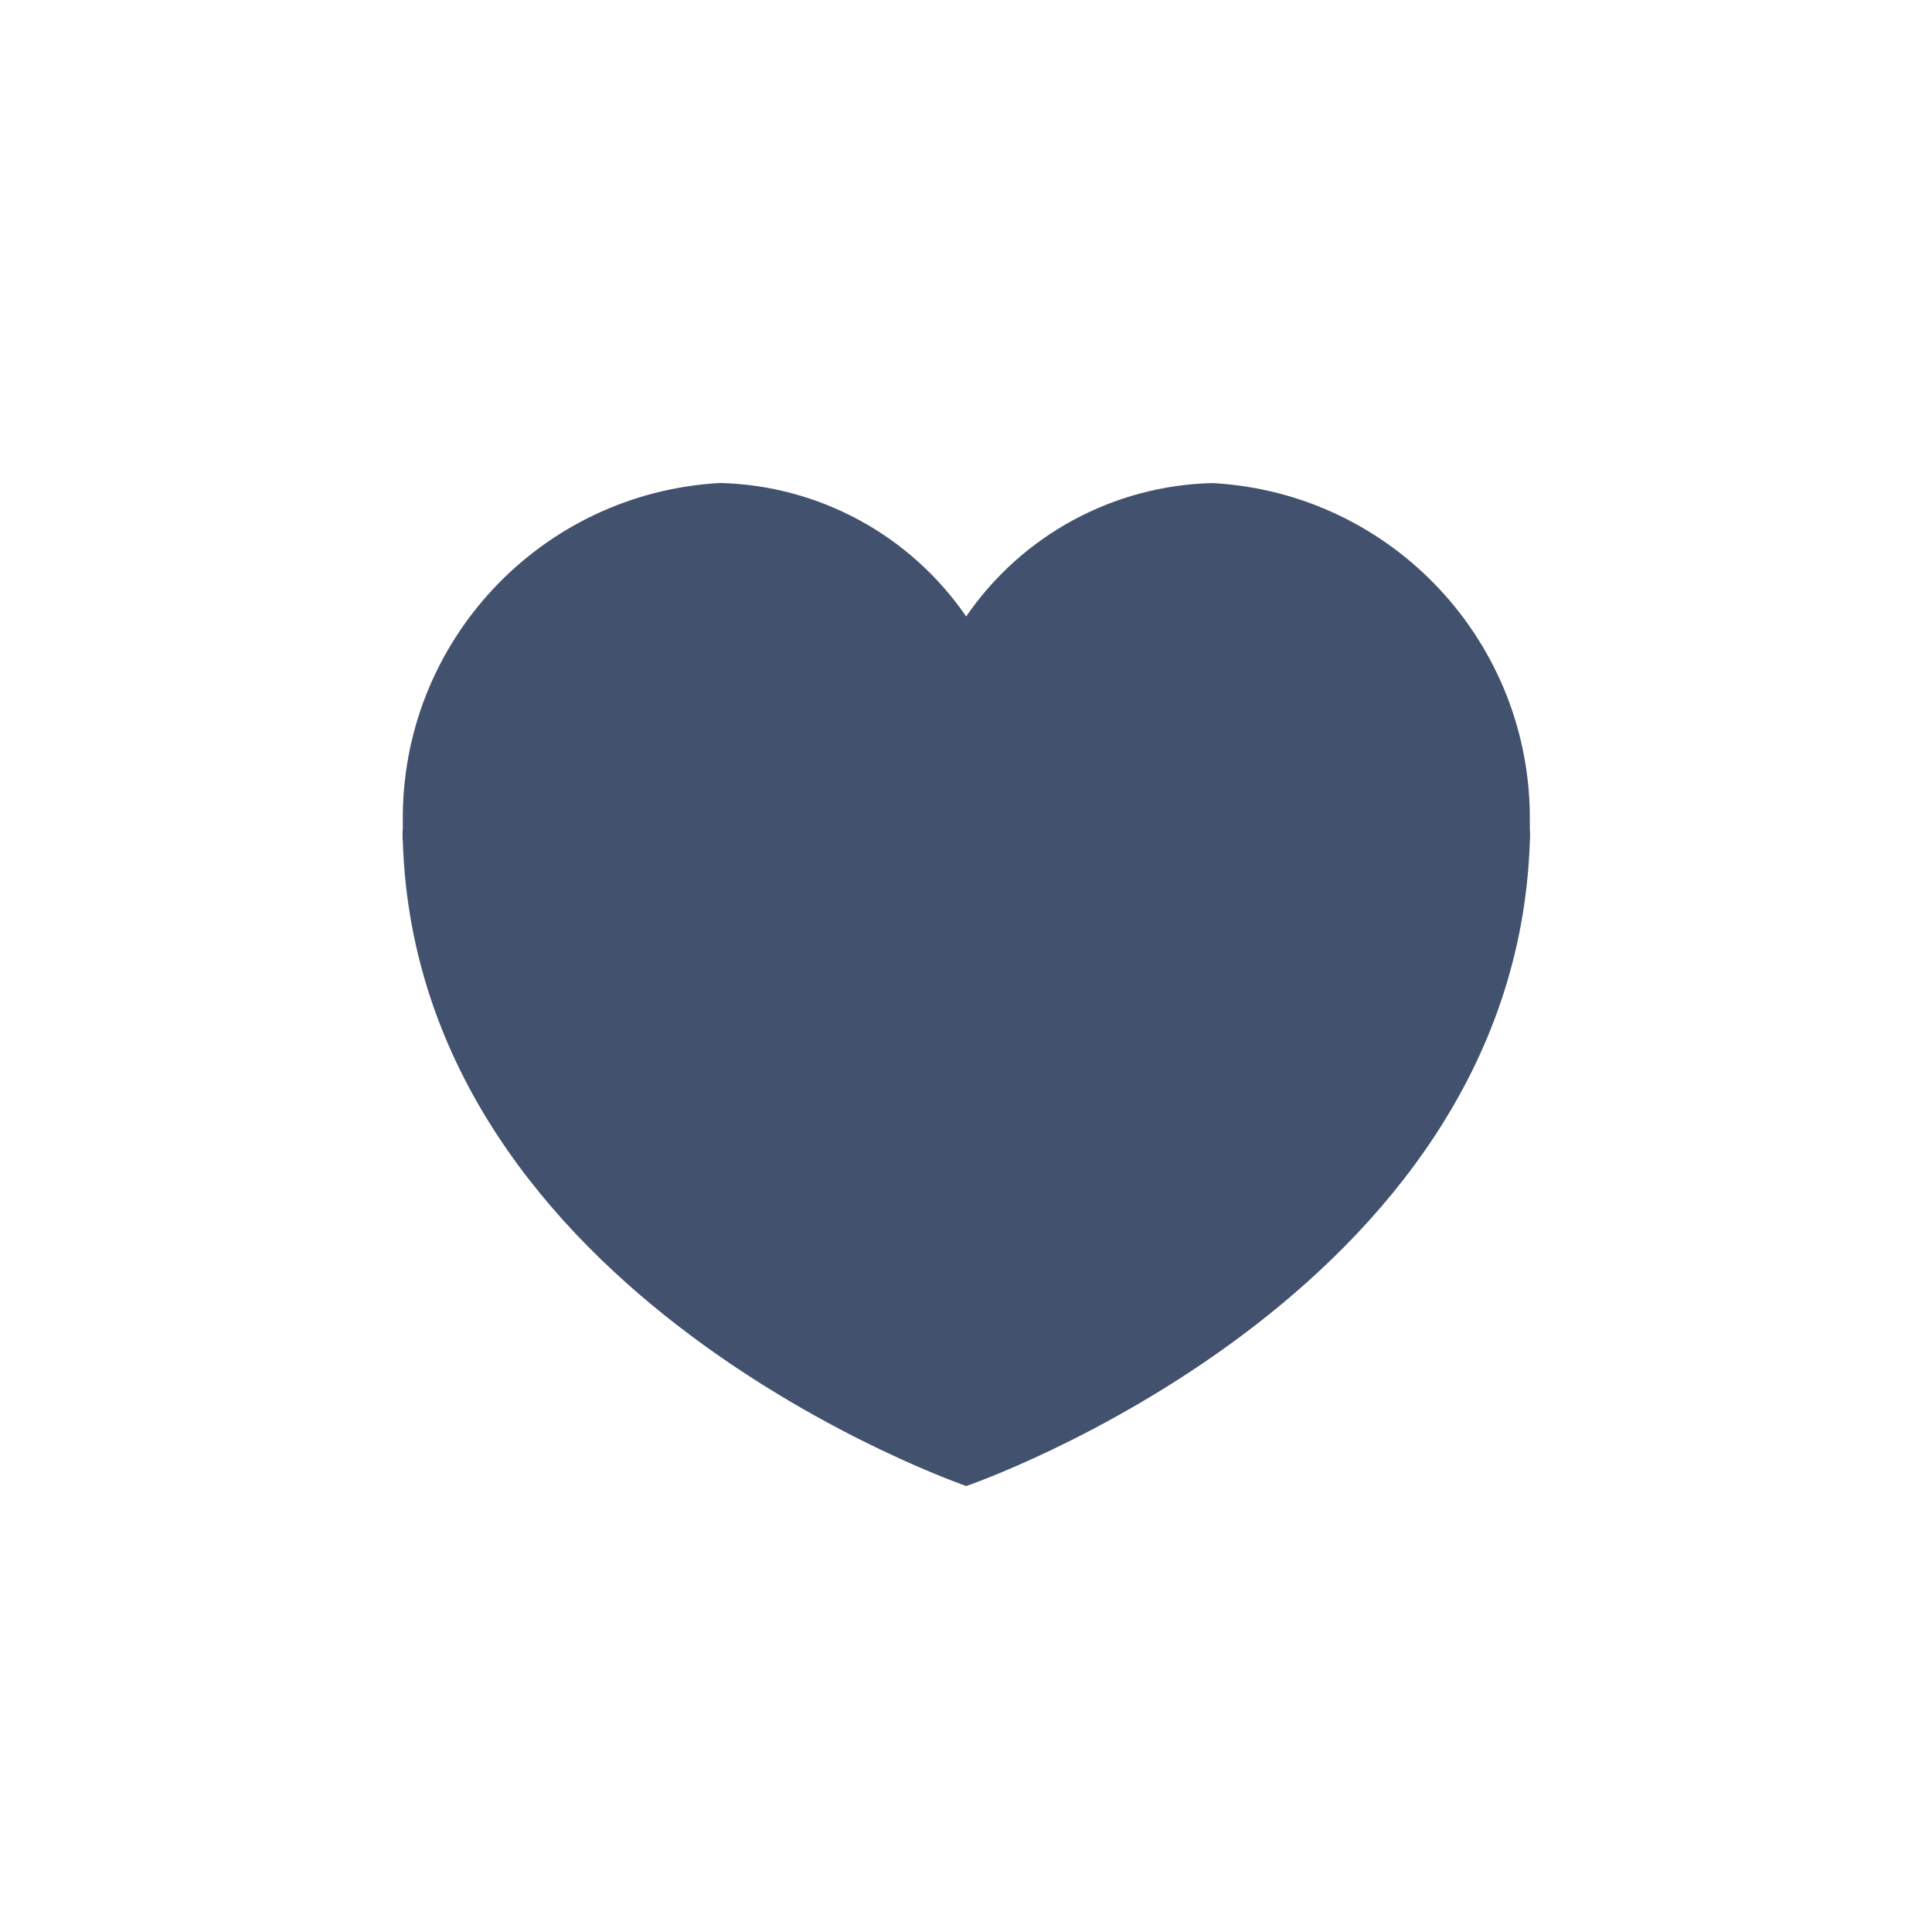 <svg width="24" height="24" viewBox="0 0 24 24" fill="none" xmlns="http://www.w3.org/2000/svg">
<path fill-rule="evenodd" clip-rule="evenodd" d="M15.064 6.001C13.836 6.029 12.697 6.645 12.002 7.658C11.308 6.646 10.17 6.029 8.944 6C6.711 6.123 4.973 7.984 5.004 10.22V10.29C4.999 10.347 4.999 10.403 5.004 10.46C5.194 16.13 12.004 18.46 12.004 18.46C12.004 18.46 18.811 16.13 19.004 10.46C19.008 10.403 19.008 10.347 19.004 10.29V10.22C19.033 7.985 17.296 6.124 15.064 6.001Z" fill="#42526E"/>
</svg>
